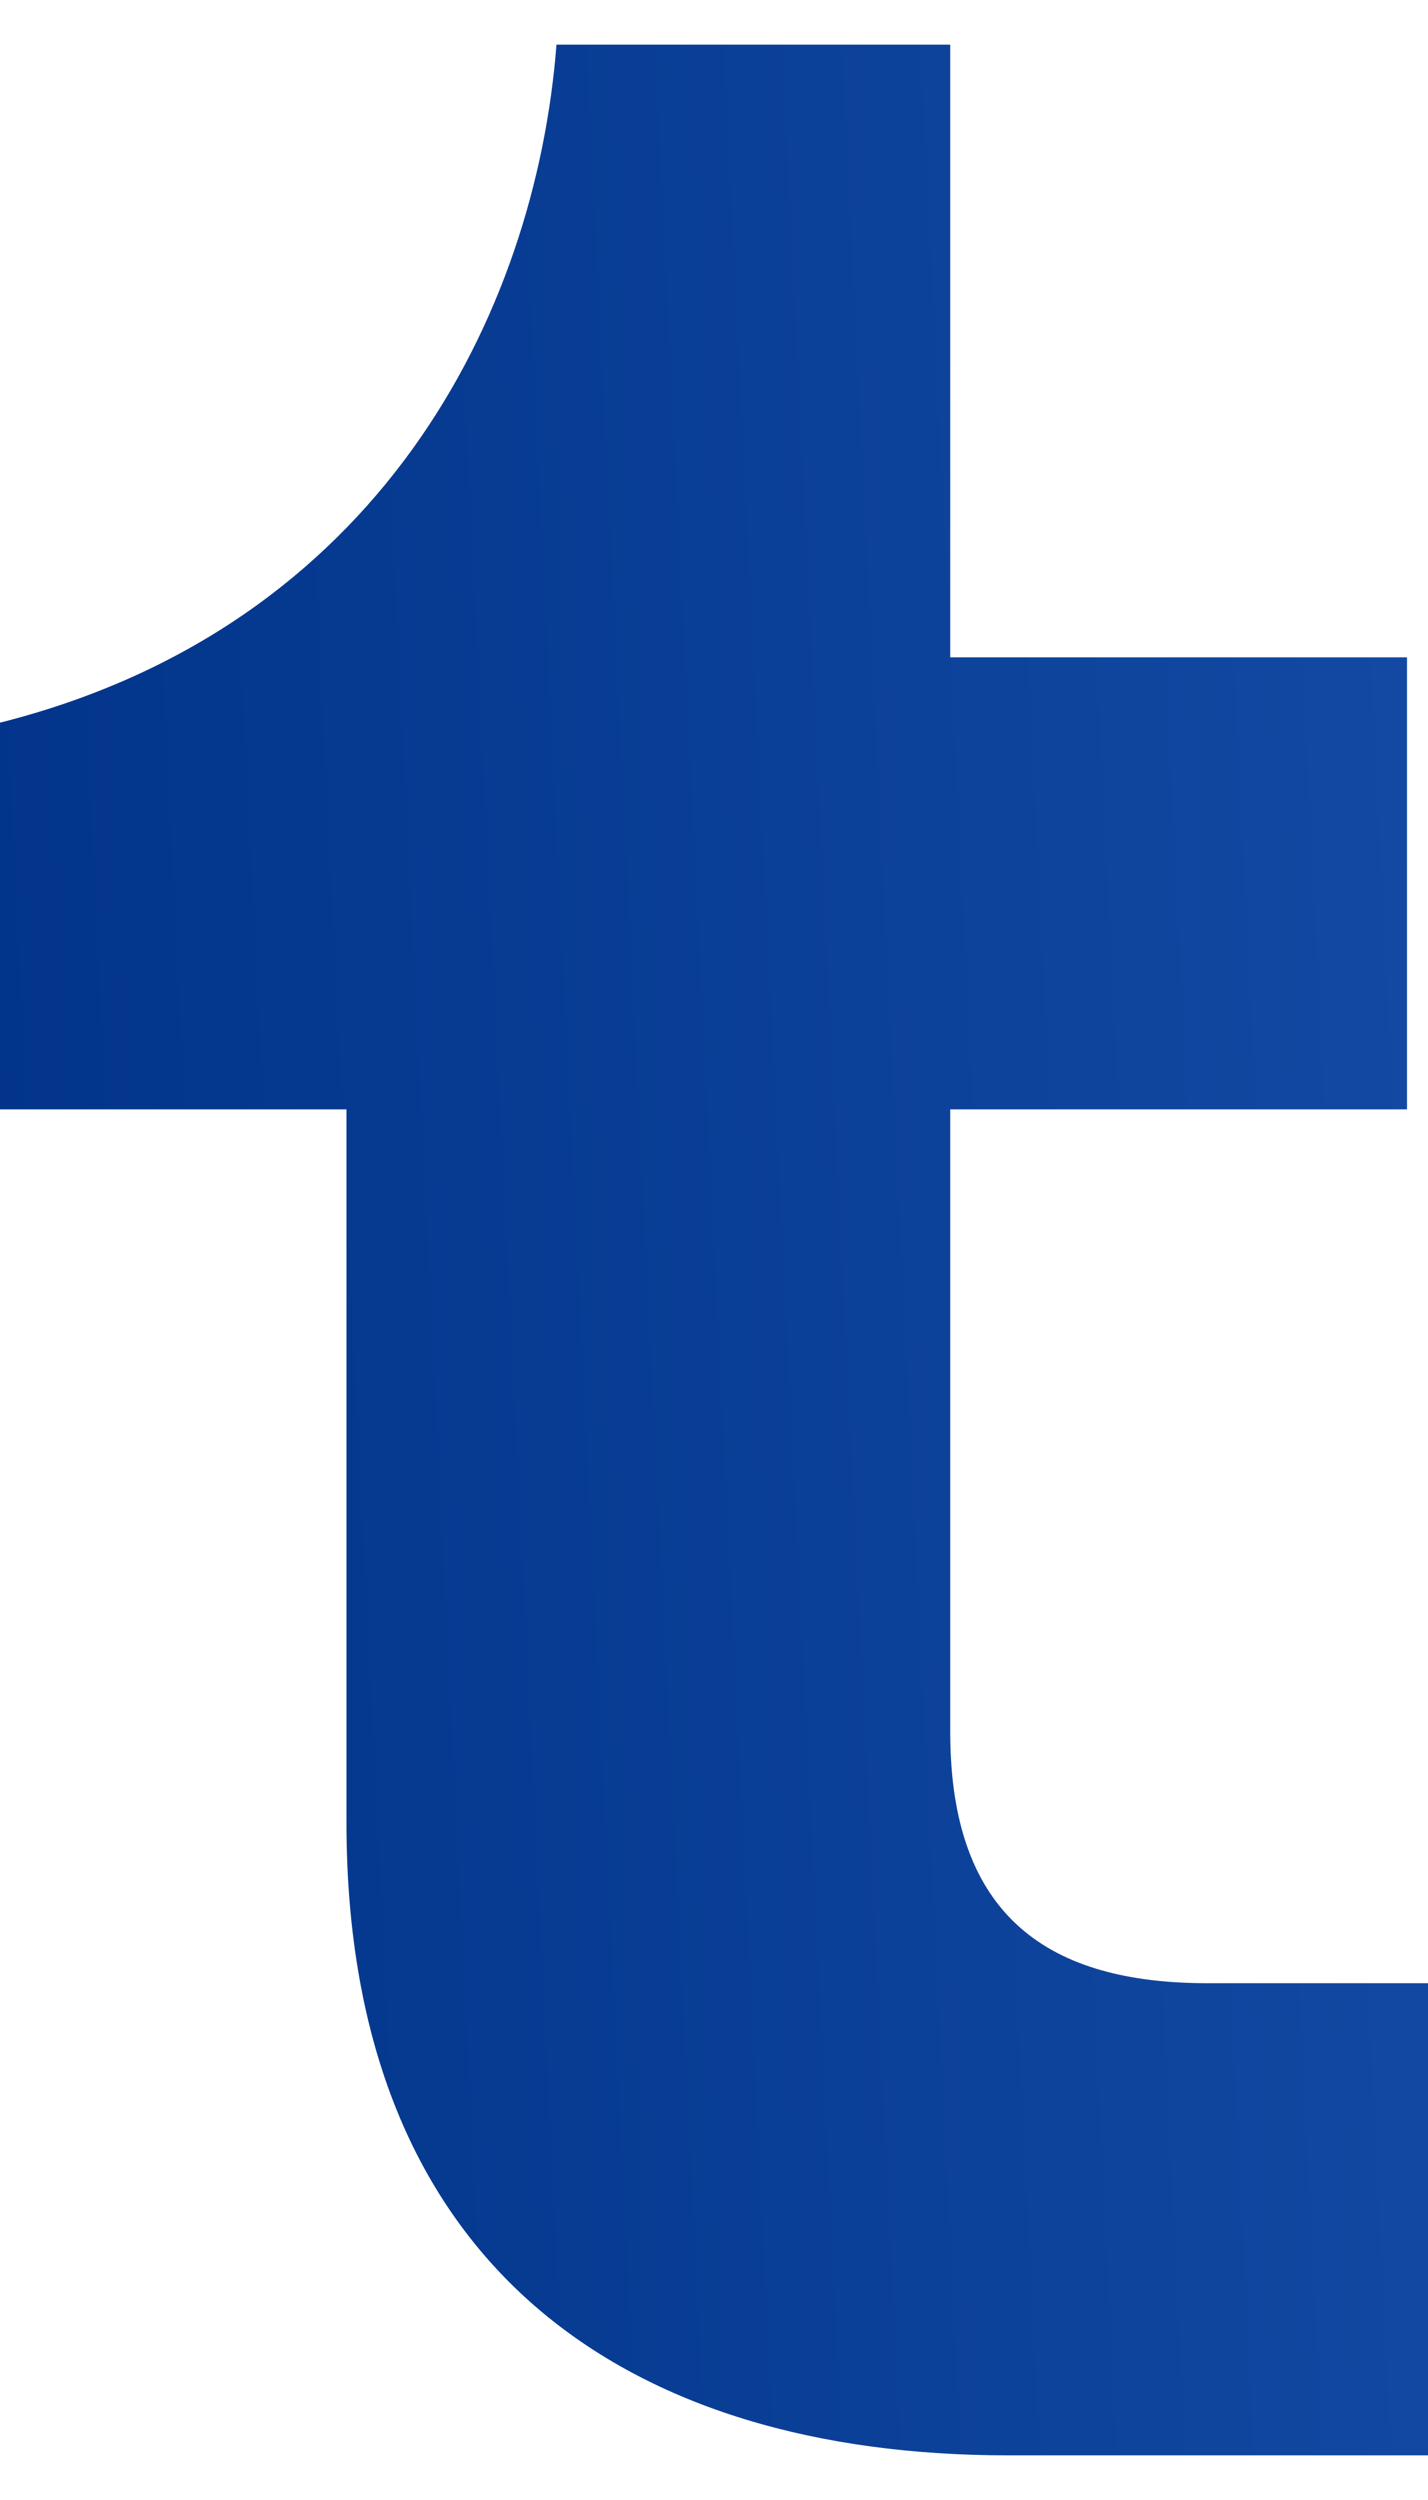 <svg width="16" height="28" viewBox="0 0 16 28" fill="none" xmlns="http://www.w3.org/2000/svg">
<path d="M11.294 27.5C7.059 27.5 3.882 25.419 3.882 20.413V12.425H0V8.094C4.235 7.025 6 3.538 6.235 0.5H10.647V7.362H15.765V12.425H10.647V19.4C10.647 21.481 11.765 22.212 13.529 22.212H16V27.5H11.294Z" fill="url(#paint0_linear_645_15518)"/>
<defs>
<linearGradient id="paint0_linear_645_15518" x1="16.788" y1="-2.425" x2="-0.823" y2="-1.555" gradientUnits="userSpaceOnUse">
<stop stop-color="#154BA5"/>
<stop offset="1" stop-color="#01348A"/>
</linearGradient>
</defs>
</svg>
